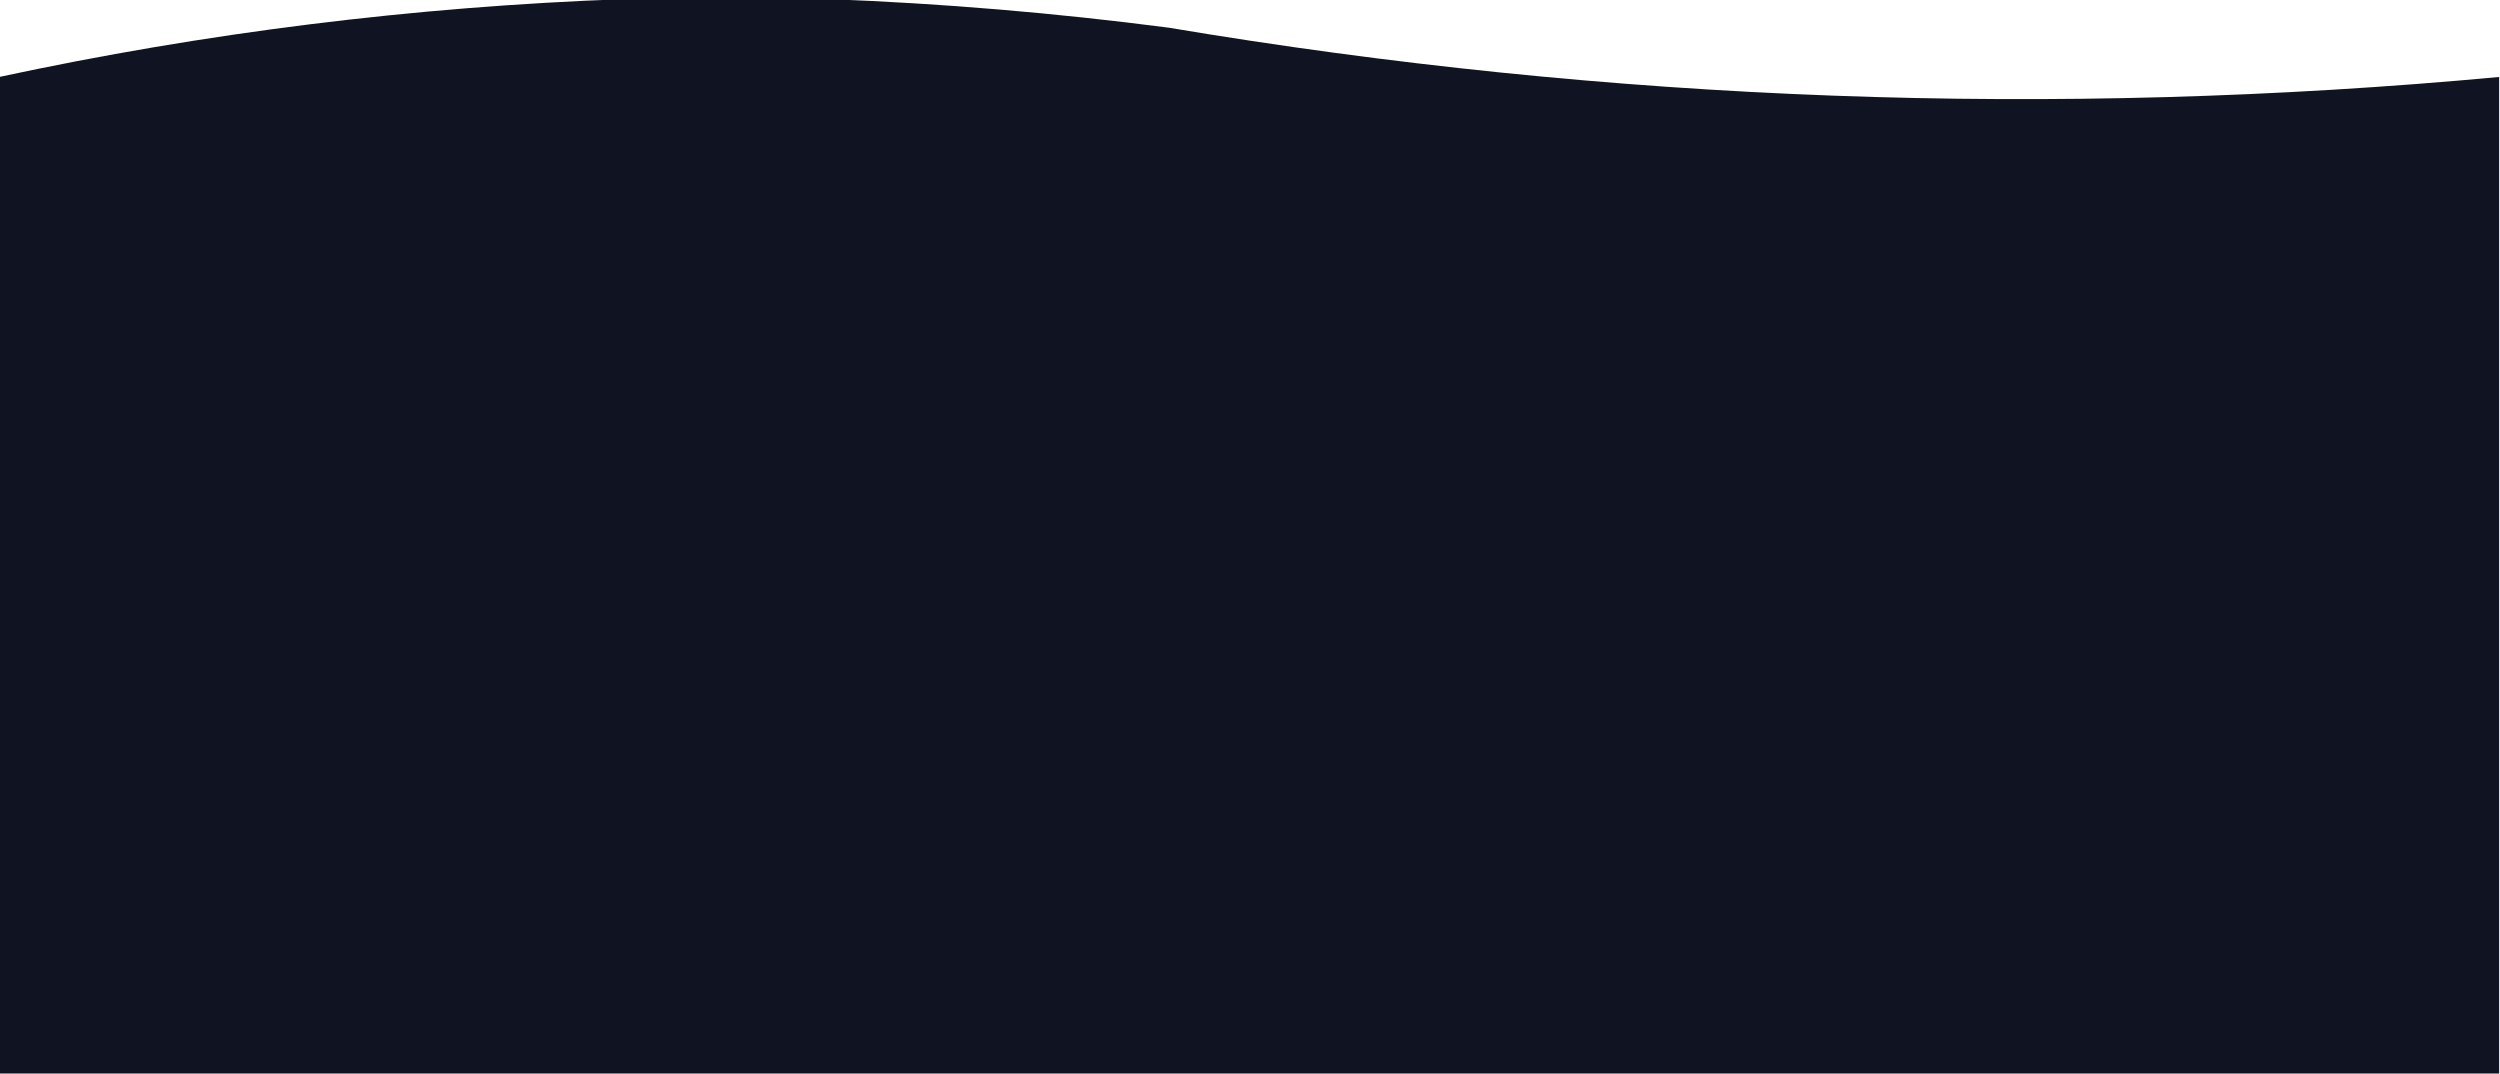 <?xml version="1.0" encoding="UTF-8"?>
<!DOCTYPE svg PUBLIC "-//W3C//DTD SVG 1.1//EN" "http://www.w3.org/Graphics/SVG/1.1/DTD/svg11.dtd">
<svg xmlns="http://www.w3.org/2000/svg" version="1.1" width="1445px" height="621px" style="shape-rendering:geometricPrecision; text-rendering:geometricPrecision; image-rendering:optimizeQuality; fill-rule:evenodd; clip-rule:evenodd" xmlns:xlink="http://www.w3.org/1999/xlink">
<g><path style="opacity:0.999" fill="#0f1322" d="M 360.5,-0.5 C 400.167,-0.5 439.833,-0.5 479.5,-0.5C 544.928,2.008 610.261,7.508 675.5,16C 930.604,58.861 1186.94,68.361 1444.5,44.5C 1444.5,236.5 1444.5,428.5 1444.5,620.5C 962.833,620.5 481.167,620.5 -0.5,620.5C -0.5,428.5 -0.5,236.5 -0.5,44.5C 118.618,18.902 238.952,3.902 360.5,-0.5 Z"/></g>
</svg>
